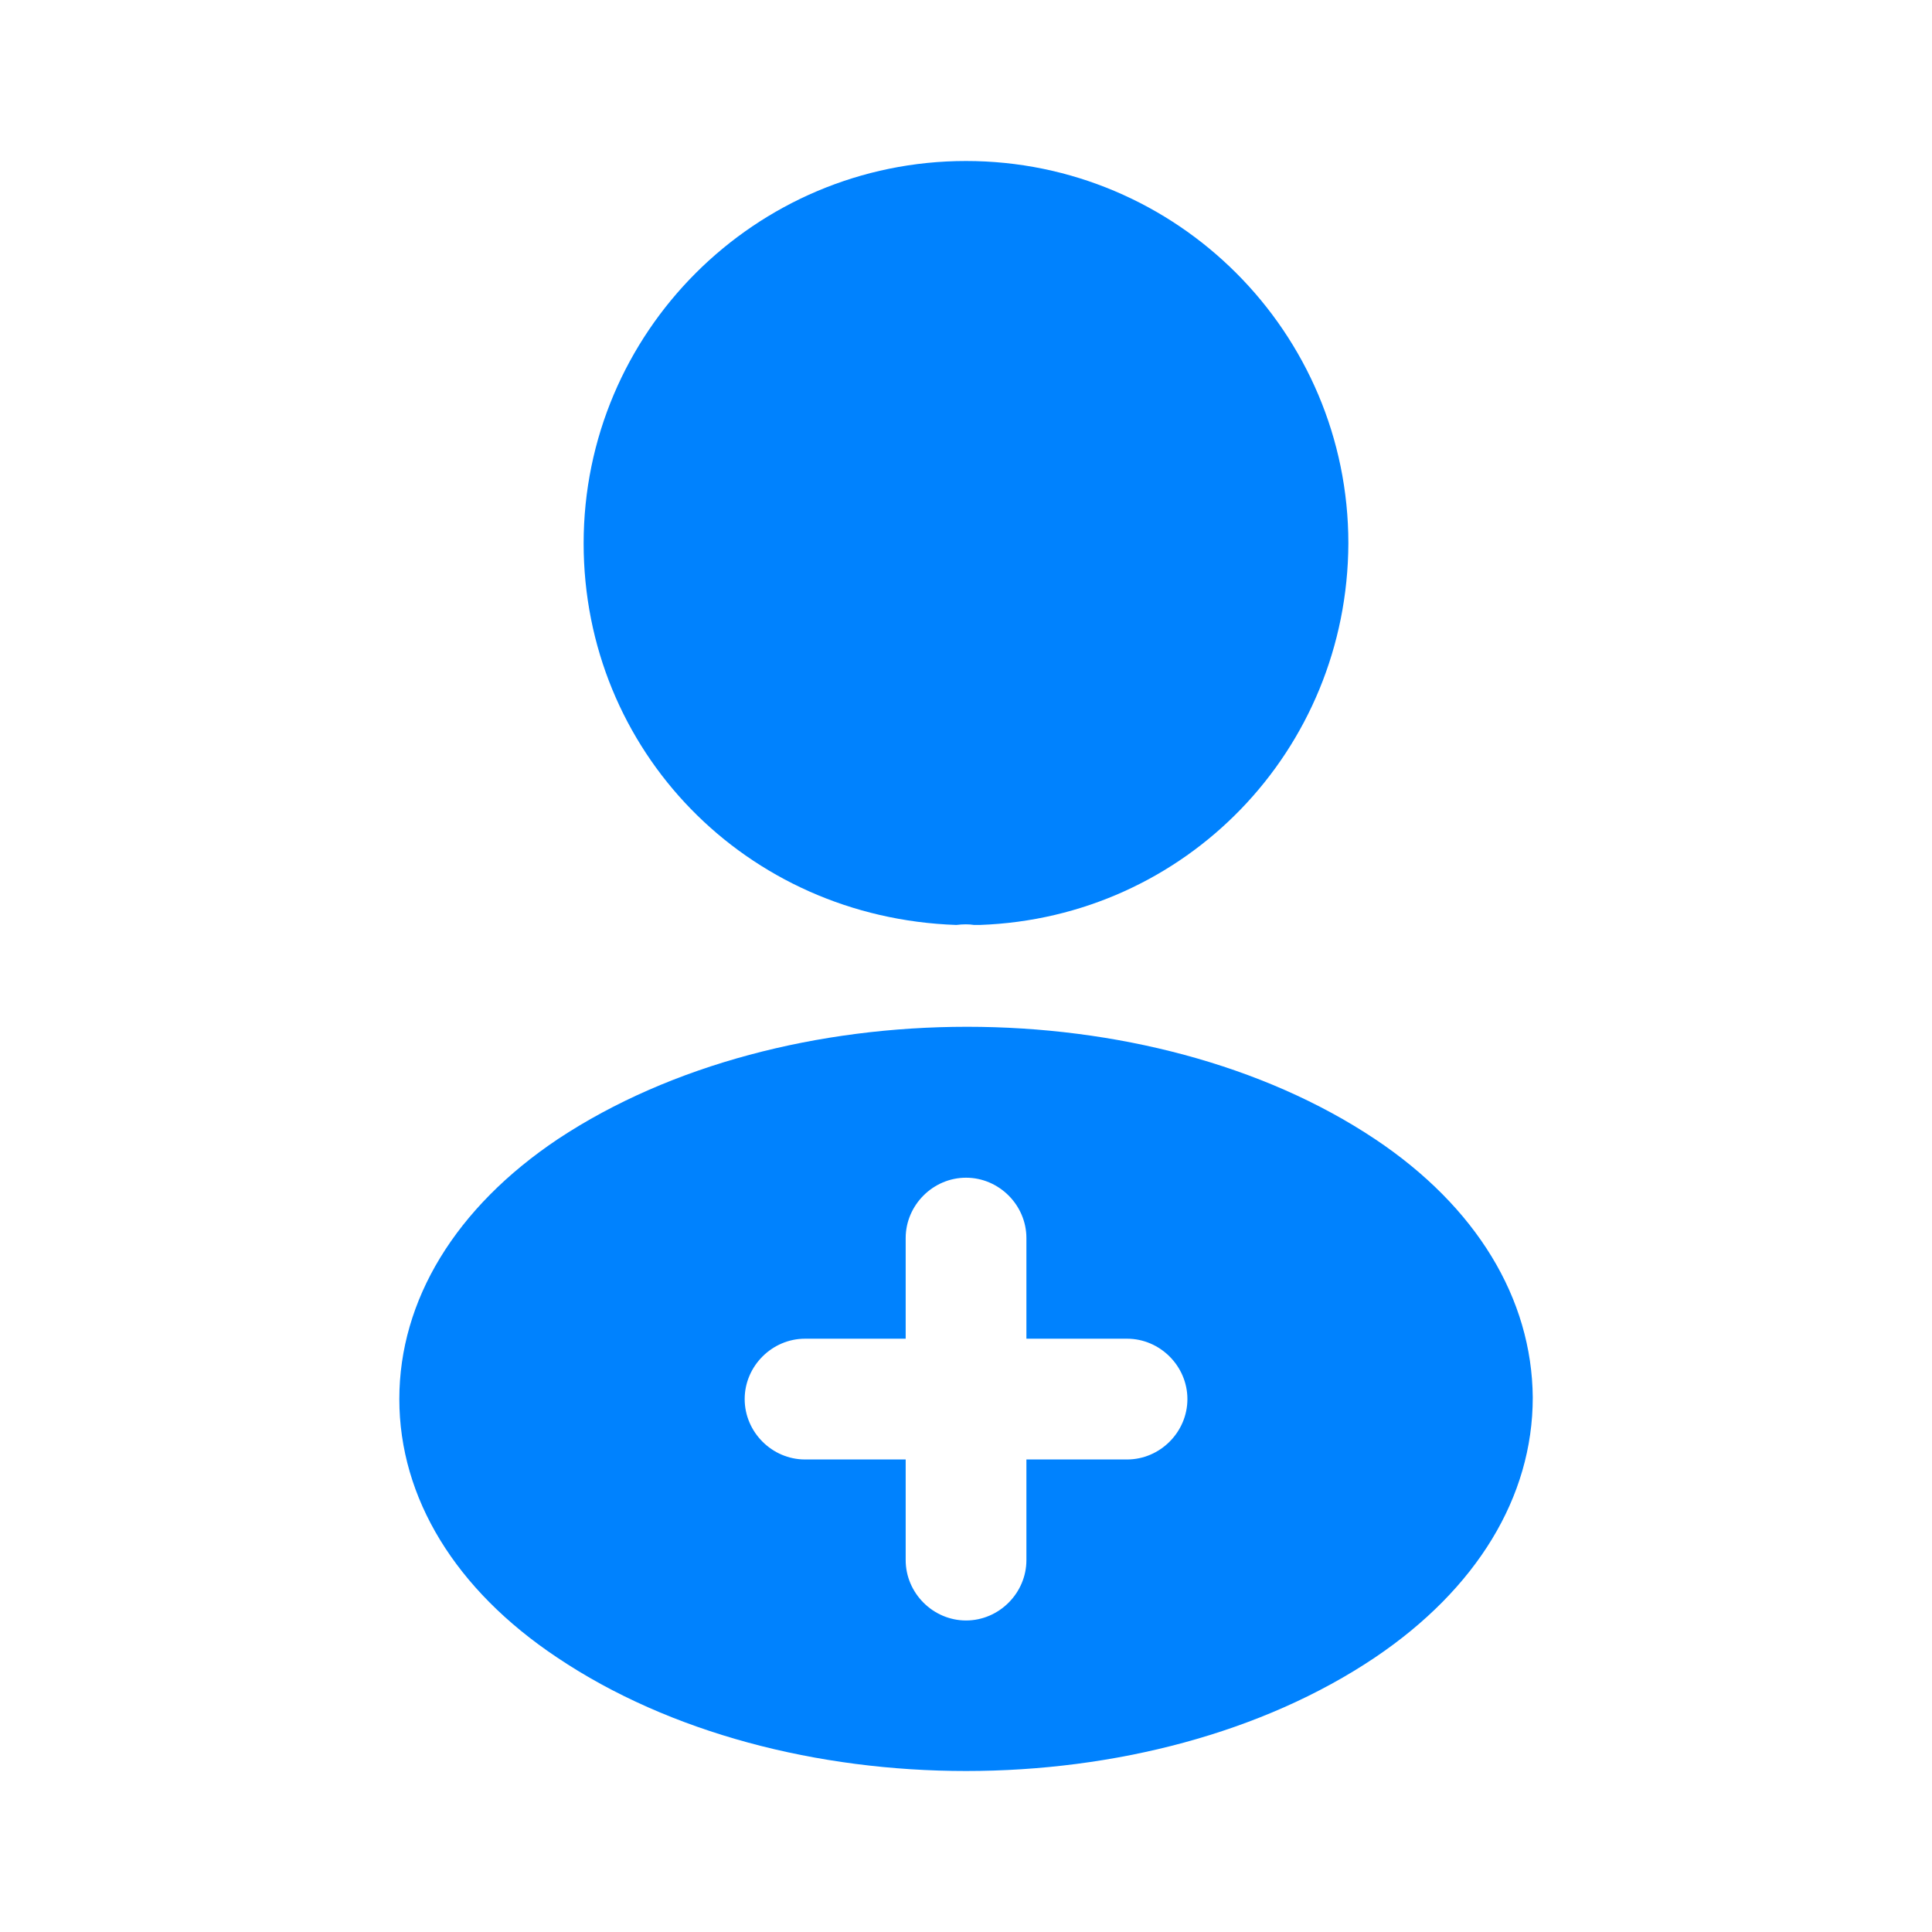 <svg width="45" height="45" viewBox="0 0 45 45" fill="none" xmlns="http://www.w3.org/2000/svg">
<path d="M22.5 3.75C17.587 3.75 13.594 7.744 13.594 12.656C13.594 17.475 17.363 21.375 22.275 21.544C22.425 21.525 22.575 21.525 22.688 21.544C22.725 21.544 22.744 21.544 22.781 21.544C22.8 21.544 22.8 21.544 22.819 21.544C27.619 21.375 31.387 17.475 31.406 12.656C31.406 7.744 27.413 3.75 22.5 3.75Z" fill="#0082FE"/>
<path d="M32.026 26.531C26.794 23.044 18.263 23.044 12.995 26.531C10.613 28.125 9.301 30.281 9.301 32.587C9.301 34.894 10.613 37.031 12.976 38.606C15.601 40.369 19.051 41.25 22.501 41.25C25.951 41.25 29.401 40.369 32.026 38.606C34.388 37.013 35.701 34.875 35.701 32.55C35.682 30.244 34.388 28.106 32.026 26.531ZM26.251 33.994H23.907V36.337C23.907 37.106 23.27 37.744 22.501 37.744C21.732 37.744 21.095 37.106 21.095 36.337V33.994H18.751C17.982 33.994 17.345 33.356 17.345 32.587C17.345 31.819 17.982 31.181 18.751 31.181H21.095V28.837C21.095 28.069 21.732 27.431 22.501 27.431C23.27 27.431 23.907 28.069 23.907 28.837V31.181H26.251C27.02 31.181 27.657 31.819 27.657 32.587C27.657 33.356 27.02 33.994 26.251 33.994Z" fill="#0082FE"/>
</svg>
